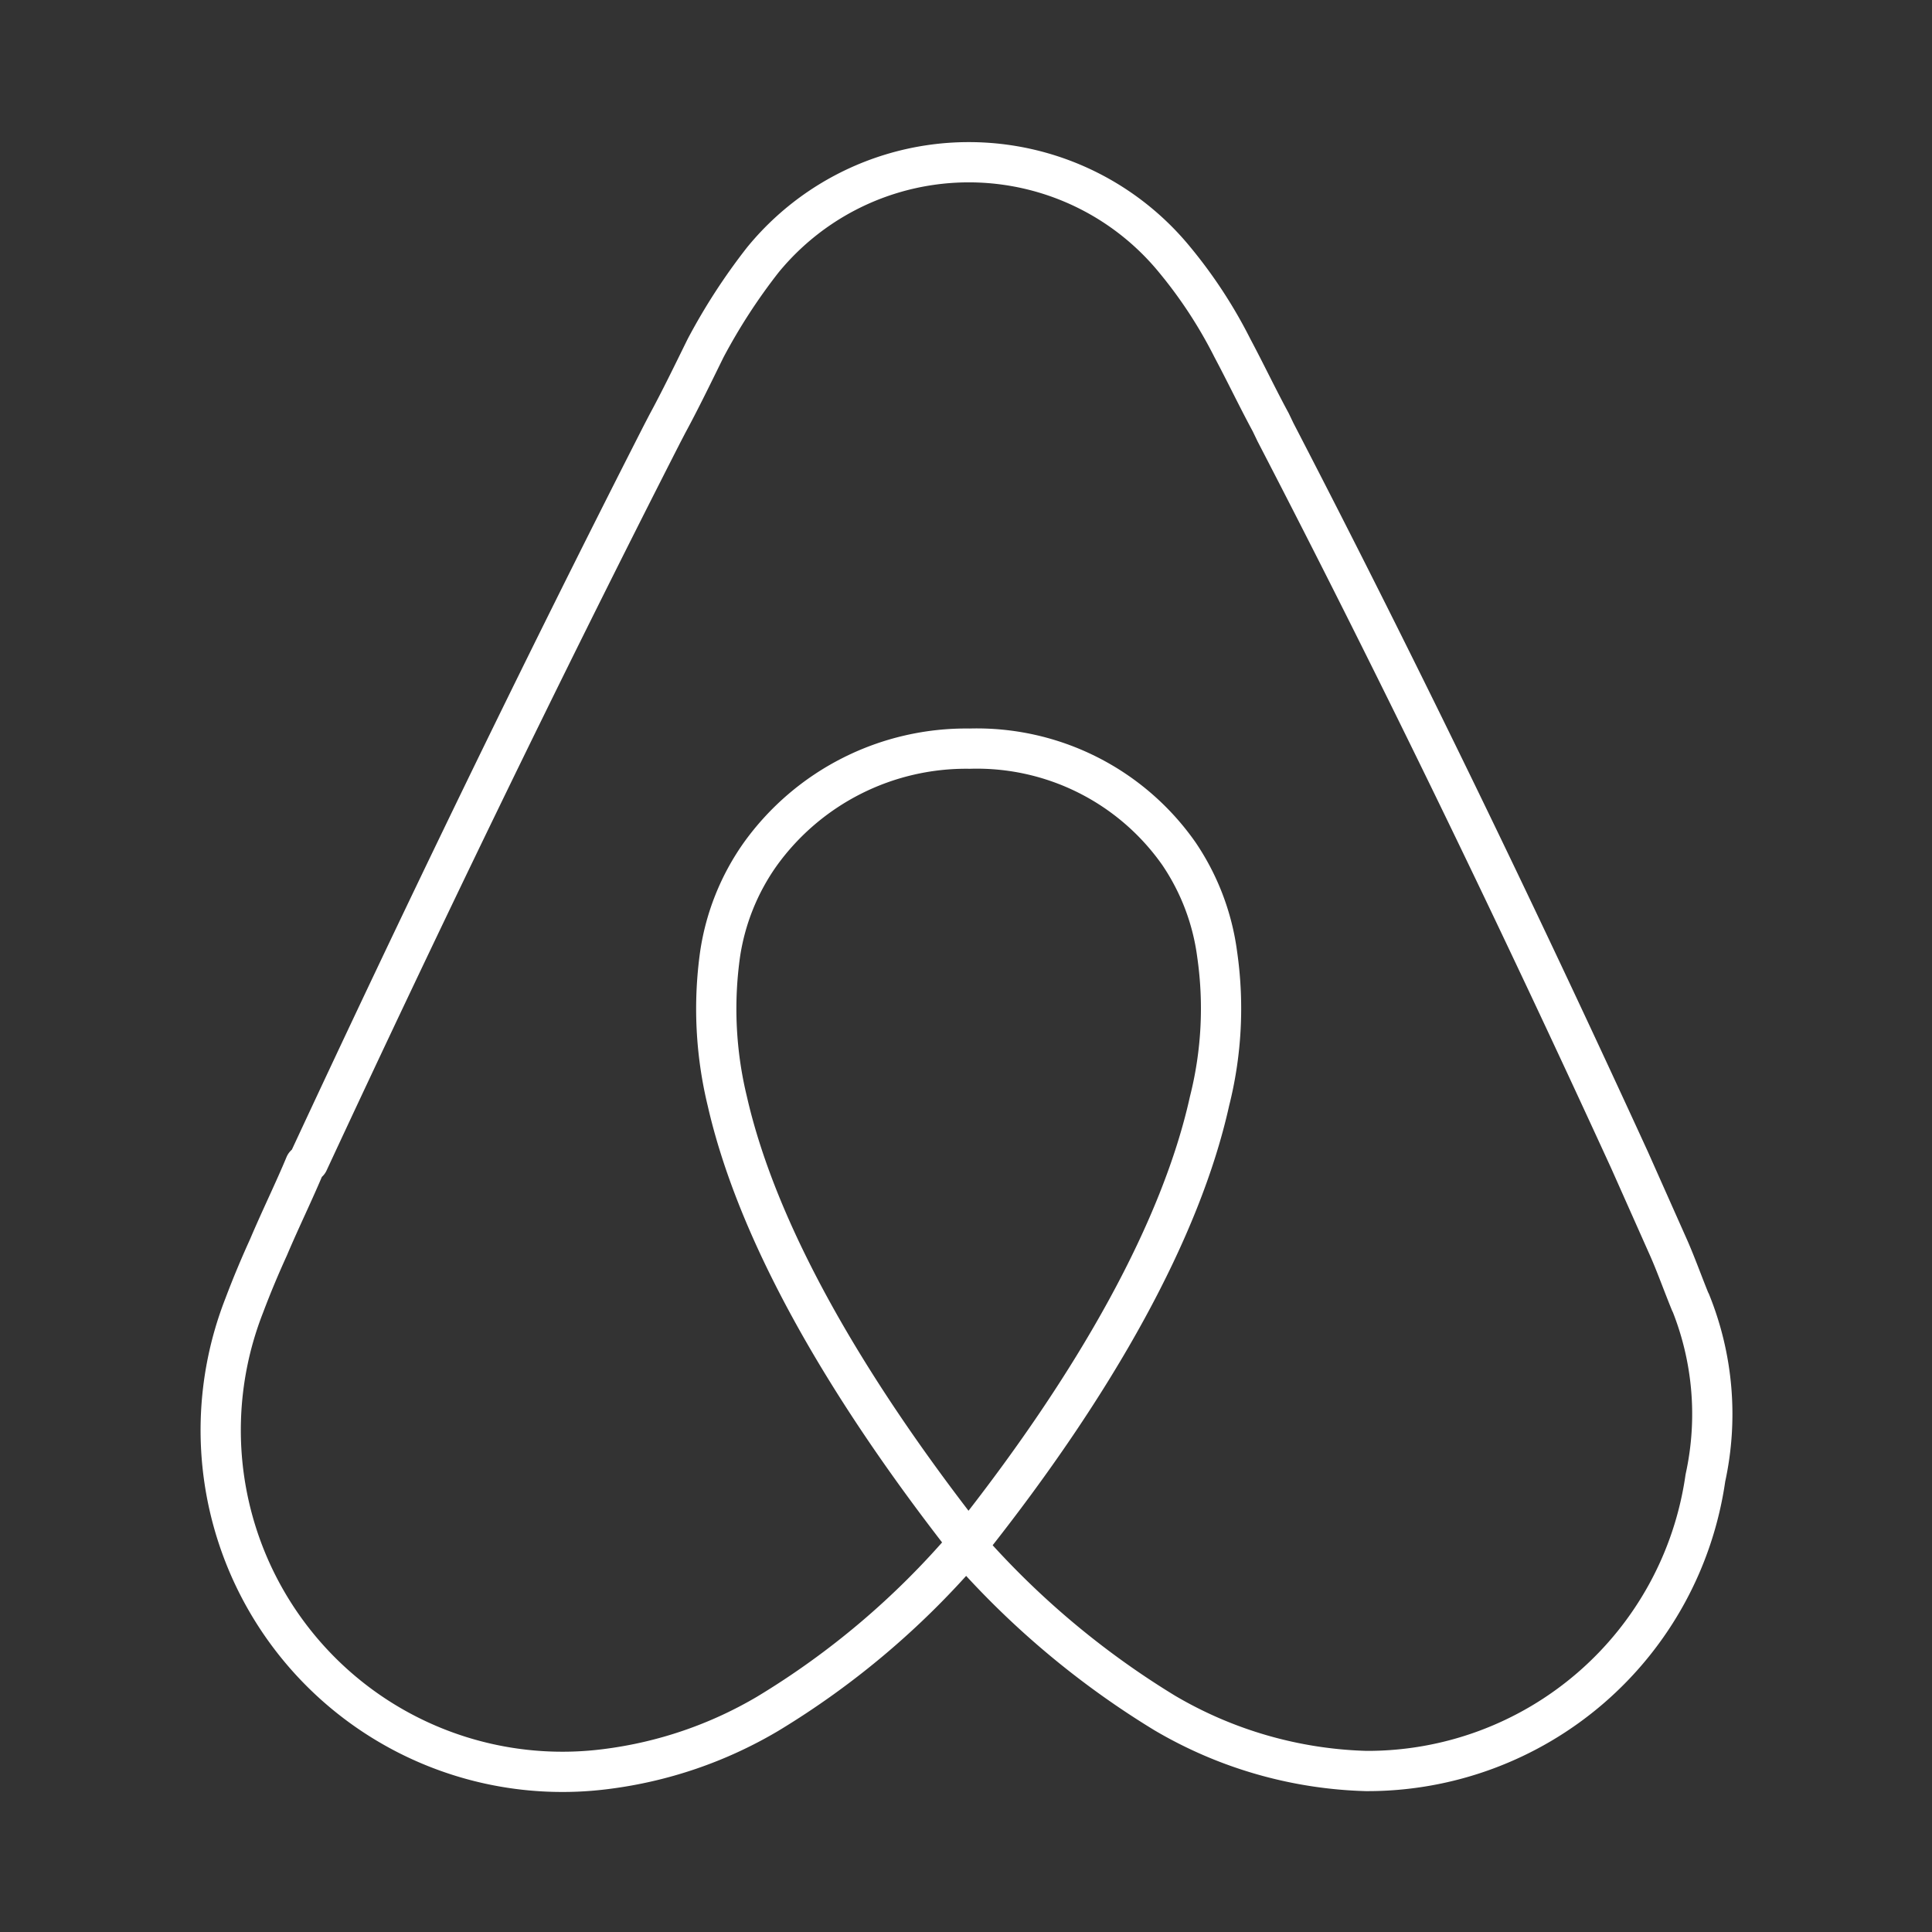 <svg id="Layer_2" data-name="Layer 2" viewBox="0 0 48 48" xmlns="http://www.w3.org/2000/svg">
 <rect x="0" y="0" width="48" height="48" fill="#333333" stroke="none"/>
 <defs>
  <style>.cls-1{fill:none;stroke:#fff;stroke-linecap:round;stroke-linejoin:round;}</style>
 </defs>
 <g>
  <path class="cls-1" d="M42,32.36c-.2-.49-.38-1-.58-1.44l-.93-2.09,0,0c-2.75-6-5.69-12.09-8.8-18.09l-.12-.25c-.32-.59-.63-1.24-.95-1.84a11.68,11.68,0,0,0-1.43-2.19,6.61,6.61,0,0,0-10.24,0,14.76,14.76,0,0,0-1.42,2.19c-.32.65-.63,1.29-.95,1.88l-.13.25c-3.06,6-6,12.09-8.79,18.09l-.08.07c-.27.65-.6,1.32-.91,2.05-.2.44-.4.91-.6,1.44a8.49,8.49,0,0,0,9,11.52,10.44,10.44,0,0,0,4-1.37A20.29,20.29,0,0,0,24,38.4a21.21,21.21,0,0,0,4.94,4.16,10.43,10.43,0,0,0,5,1.44,8.48,8.48,0,0,0,8.43-7.28A7.42,7.42,0,0,0,42,32.35Zm-17.93,6c-3.2-4.08-5.28-7.84-6-11a9.74,9.74,0,0,1-.18-3.65,5.76,5.76,0,0,1,1-2.49,6.3,6.3,0,0,1,5.2-2.62,6.13,6.13,0,0,1,5.2,2.61,5.8,5.8,0,0,1,.95,2.5,9.4,9.4,0,0,1-.19,3.65c-.7,3.16-2.78,6.95-6,11Z"/>
 </g>
</svg>
